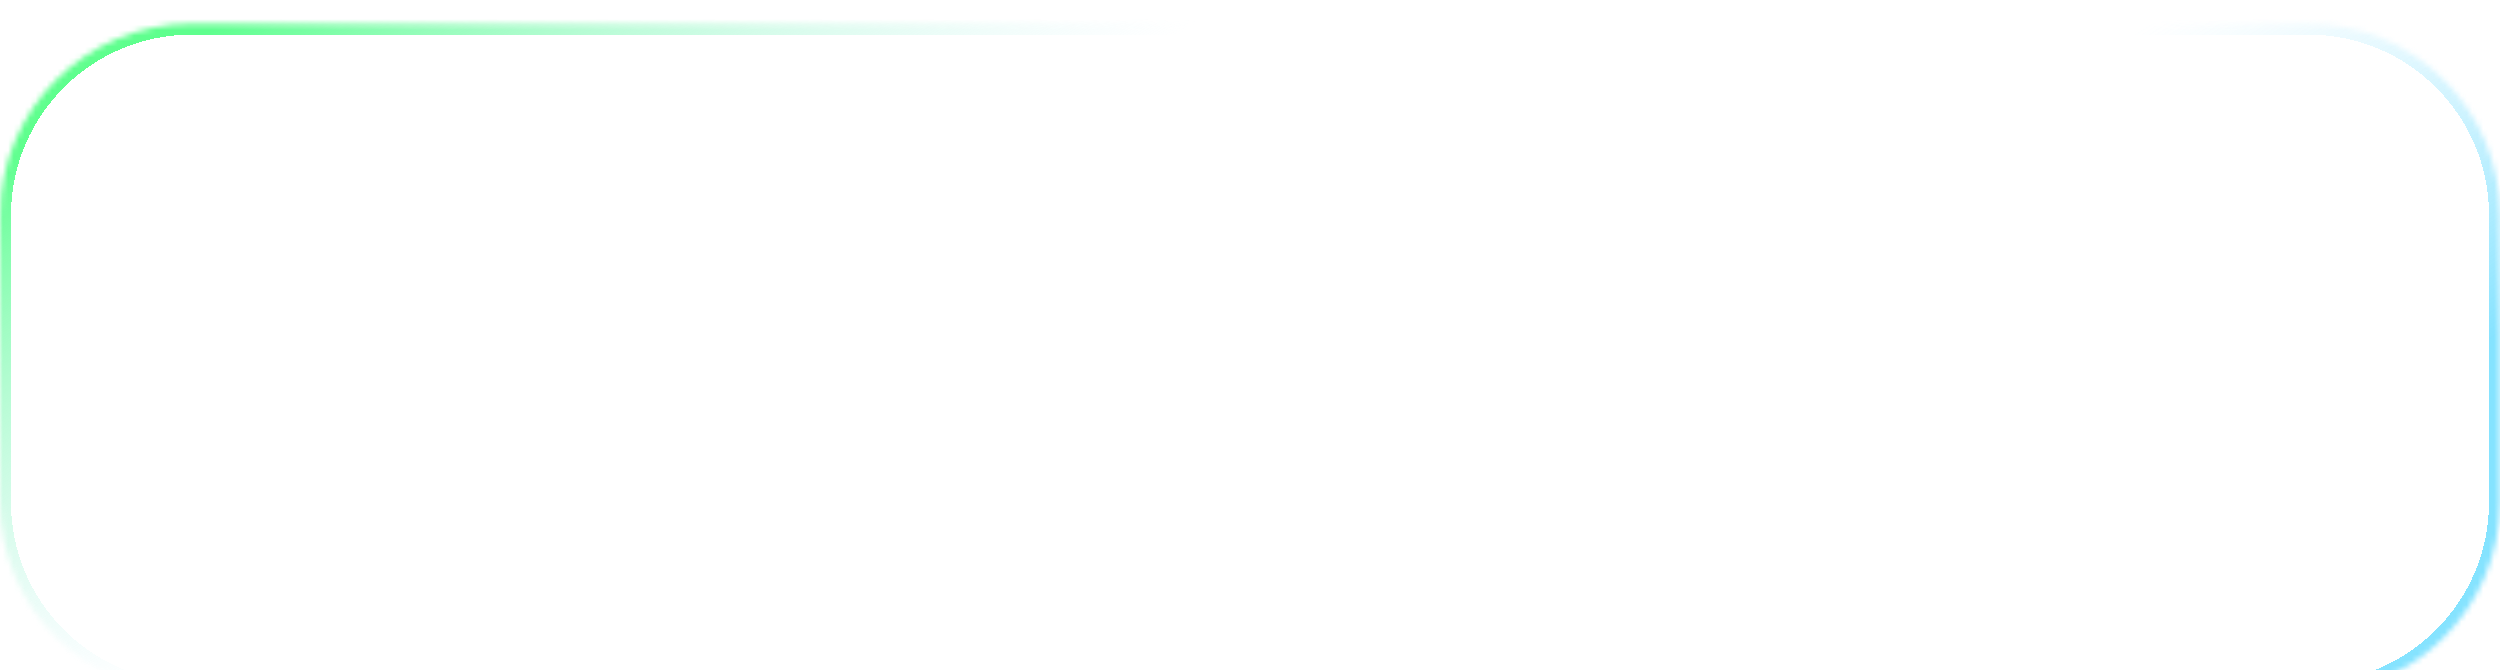 <svg width="100%" height="100%" style="overflow:visible;" preserveAspectRatio="none" viewBox="24 20 456.57 122.36" fill="none" xmlns="http://www.w3.org/2000/svg"><g filter="url(#filter0_bd_349_216)"><mask id="path-1-inside-1_349_216" fill="white"><path d="M24 55.319C24 35.989 39.67 20.319 59 20.319H445.569C464.899 20.319 480.569 35.989 480.569 55.319V107.675C480.569 127.005 464.899 142.675 445.569 142.675H59C39.67 142.675 24 127.005 24 107.675V55.319Z"/></mask><path d="M24 55.319C24 35.989 39.67 20.319 59 20.319H445.569C464.899 20.319 480.569 35.989 480.569 55.319V107.675C480.569 127.005 464.899 142.675 445.569 142.675H59C39.67 142.675 24 127.005 24 107.675V55.319Z" stroke="url(#paint0_linear_349_216)" stroke-width="4" shape-rendering="crispEdges" mask="url(#path-1-inside-1_349_216)"/></g><defs><filter id="filter0_bd_349_216" x="0" y="0.319" width="504.569" height="170.356" filterUnits="userSpaceOnUse" color-interpolation-filters="sRGB"><feFlood flood-opacity="0" result="BackgroundImageFix"/><feGaussianBlur in="BackgroundImageFix" stdDeviation="10"/><feComposite in2="SourceAlpha" operator="in" result="effect1_backgroundBlur_349_216"/><feColorMatrix in="SourceAlpha" type="matrix" values="0 0 0 0 0 0 0 0 0 0 0 0 0 0 0 0 0 0 127 0" result="hardAlpha"/><feOffset dy="4"/><feGaussianBlur stdDeviation="12"/><feComposite in2="hardAlpha" operator="out"/><feColorMatrix type="matrix" values="0 0 0 0 0 0 0 0 0 0 0 0 0 0 0 0 0 0 0.2 0"/><feBlend mode="normal" in2="effect1_backgroundBlur_349_216" result="effect2_dropShadow_349_216"/><feBlend mode="normal" in="SourceGraphic" in2="effect2_dropShadow_349_216" result="shape"/></filter><linearGradient id="paint0_linear_349_216" x1="80" y1="10.319" x2="224.979" y2="238.888" gradientUnits="userSpaceOnUse"><stop stop-color="#5FFF8E"/><stop offset="0.353" stop-color="#CDF2FE" stop-opacity="0"/><stop offset="0.697" stop-color="#88E1FC" stop-opacity="0"/><stop offset="1" stop-color="#07C5FF" stop-opacity="0.49"/></linearGradient></defs></svg>